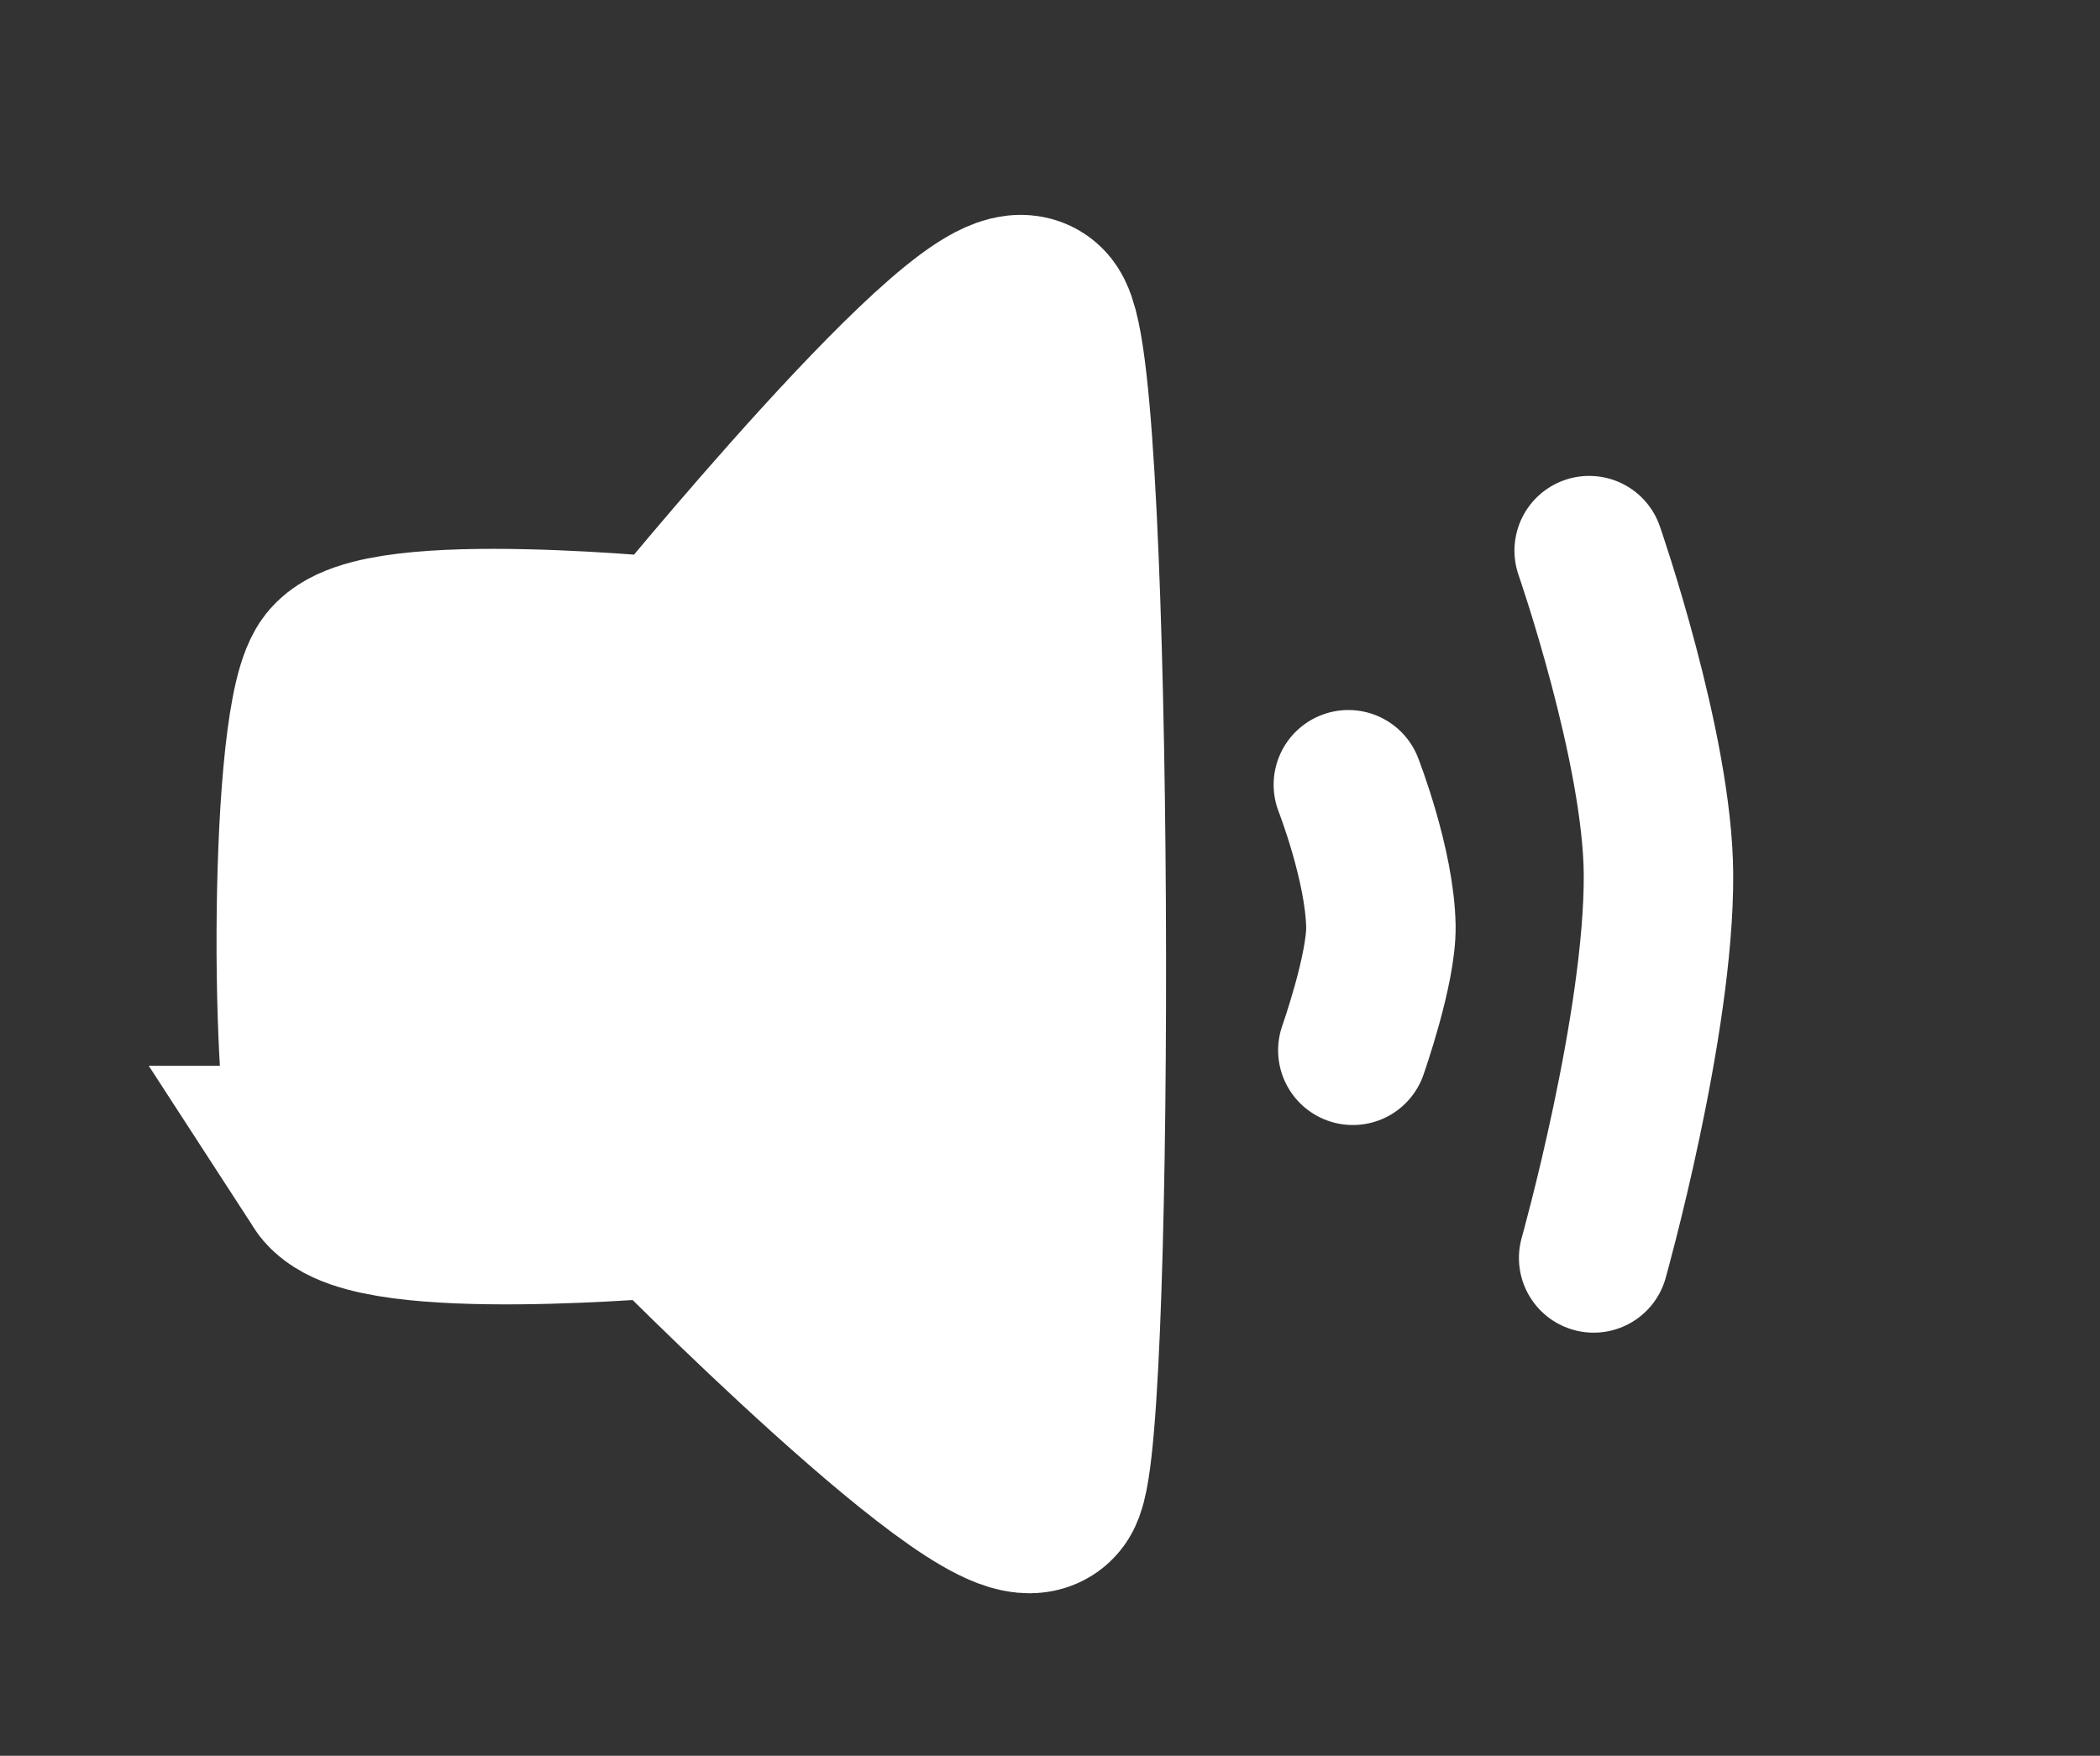 <svg version="1.1" xmlns="http://www.w3.org/2000/svg" xmlns:xlink="http://www.w3.org/1999/xlink" width="35.125" height="29.375"><rect width="100%" height="100%" fill="#333333" stroke="none"/><g transform="translate(-221.66,-164.625)"><g data-paper-data="{&quot;isPaintingLayer&quot;:true}" fill="none" fill-rule="nonzero" stroke="none" stroke-width="none" stroke-linecap="none" stroke-linejoin="miter" stroke-miterlimit="10" stroke-dasharray="" stroke-dashoffset="0" font-family="none" font-weight="none" font-size="none" text-anchor="none" style="mix-blend-mode: normal"><path d="M227.366,184.206c-0.444,-0.686 -0.476,-7.218 0.089,-8.188c0.479,-0.823 5.573,-0.292 5.573,-0.292c0,0 5.224,-6.425 5.842,-5.699c0.681,0.801 0.701,18.594 0.179,19.422c-0.523,0.828 -6.138,-4.878 -6.138,-4.878c0,0 -5.014,0.457 -5.546,-0.365z" data-paper-data="{&quot;origPos&quot;:null}" fill="#ffffff" stroke="#ffffff" stroke-width="3.5" stroke-linecap="butt"/><path d="M244.213,177.754c0,0 0.527,1.347 0.544,2.369c0.012,0.712 -0.469,2.074 -0.469,2.074" data-paper-data="{&quot;origPos&quot;:null}" fill="#ffffff" stroke="#ffffff" stroke-width="2.5" stroke-linecap="round"/><path d="M248.316,185.671c0,0 1.1,-3.916 1.084,-6.423c-0.013,-2.112 -1.159,-5.411 -1.159,-5.411" data-paper-data="{&quot;origPos&quot;:null}" fill="#ffffff" stroke="#ffffff" stroke-width="2.5" stroke-linecap="round"/><path d="M221.66,194v-29.375h35.125v29.375z" fill="none" stroke="none" stroke-width="NaN" stroke-linecap="butt"/></g></g></svg>